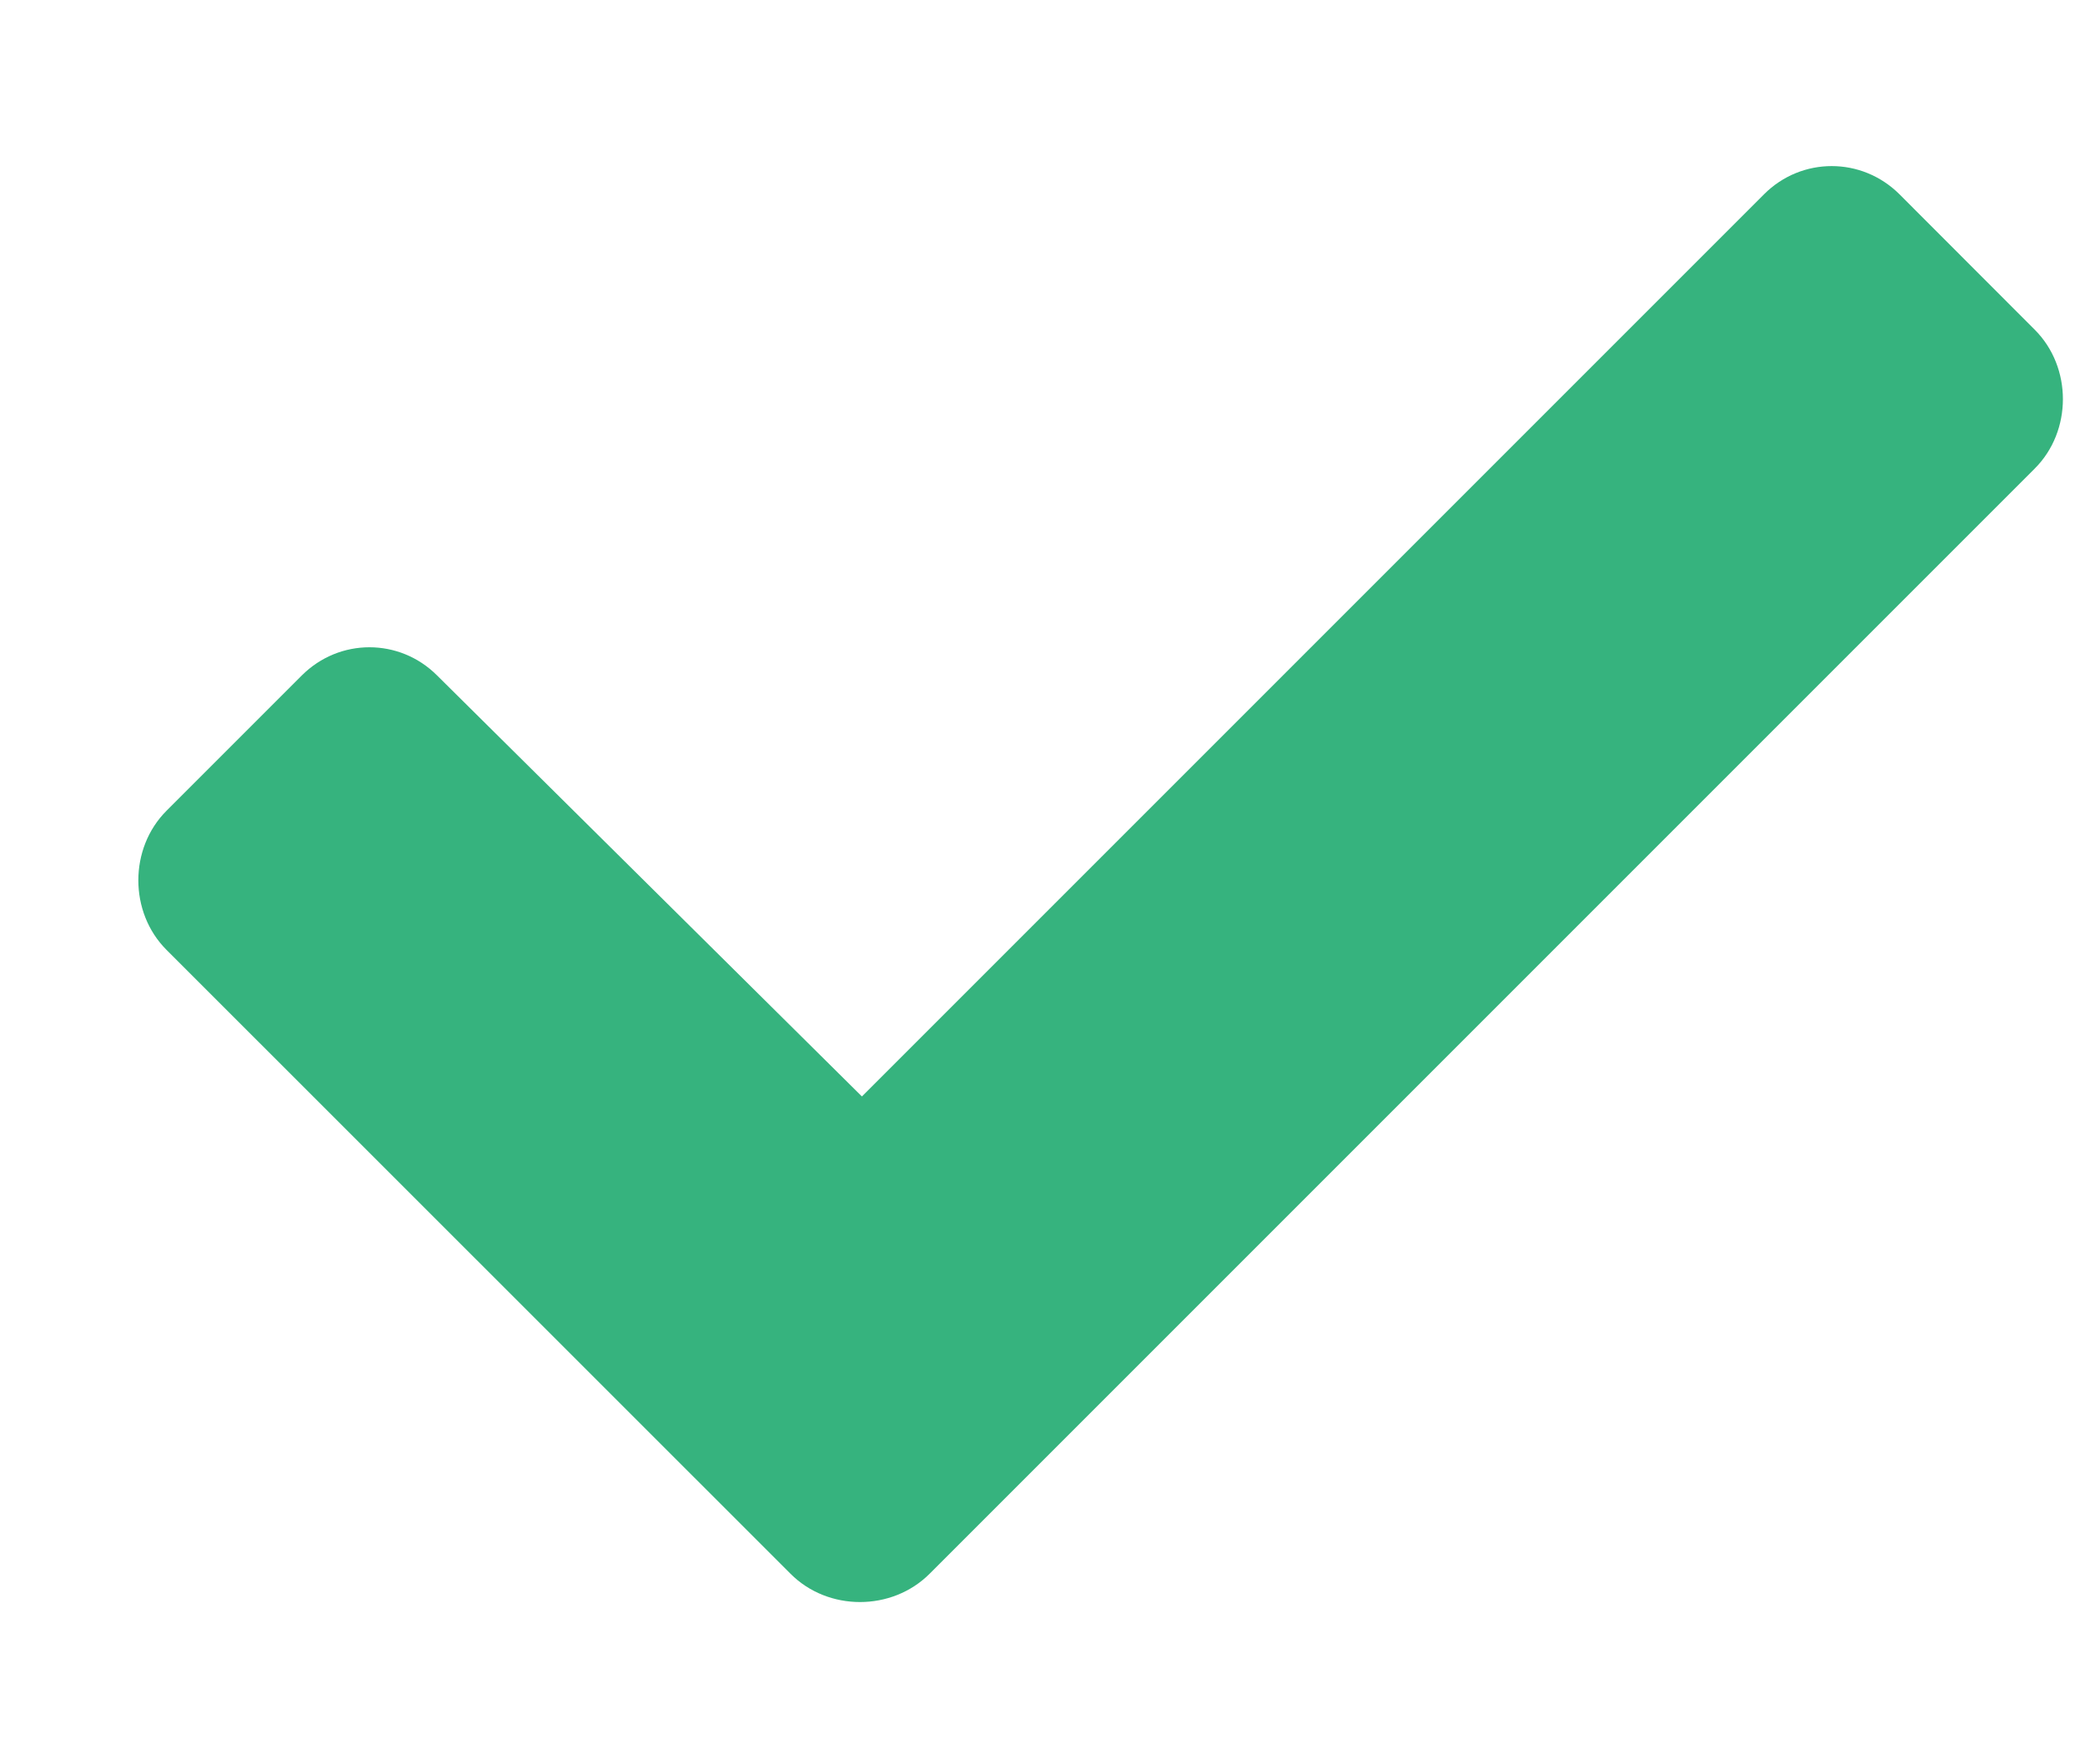 <svg width="13" height="11" viewBox="0 0 13 11" fill="none" xmlns="http://www.w3.org/2000/svg">
<path d="M4.929 9.812L1.038 5.922C0.804 5.688 0.804 5.289 1.038 5.055L1.882 4.211C2.116 3.977 2.491 3.977 2.725 4.211L5.374 6.836L10.999 1.211C11.233 0.977 11.608 0.977 11.843 1.211L12.686 2.055C12.921 2.289 12.921 2.688 12.686 2.922L5.796 9.812C5.561 10.047 5.163 10.047 4.929 9.812Z" fill="#36B37E"/>
</svg>
